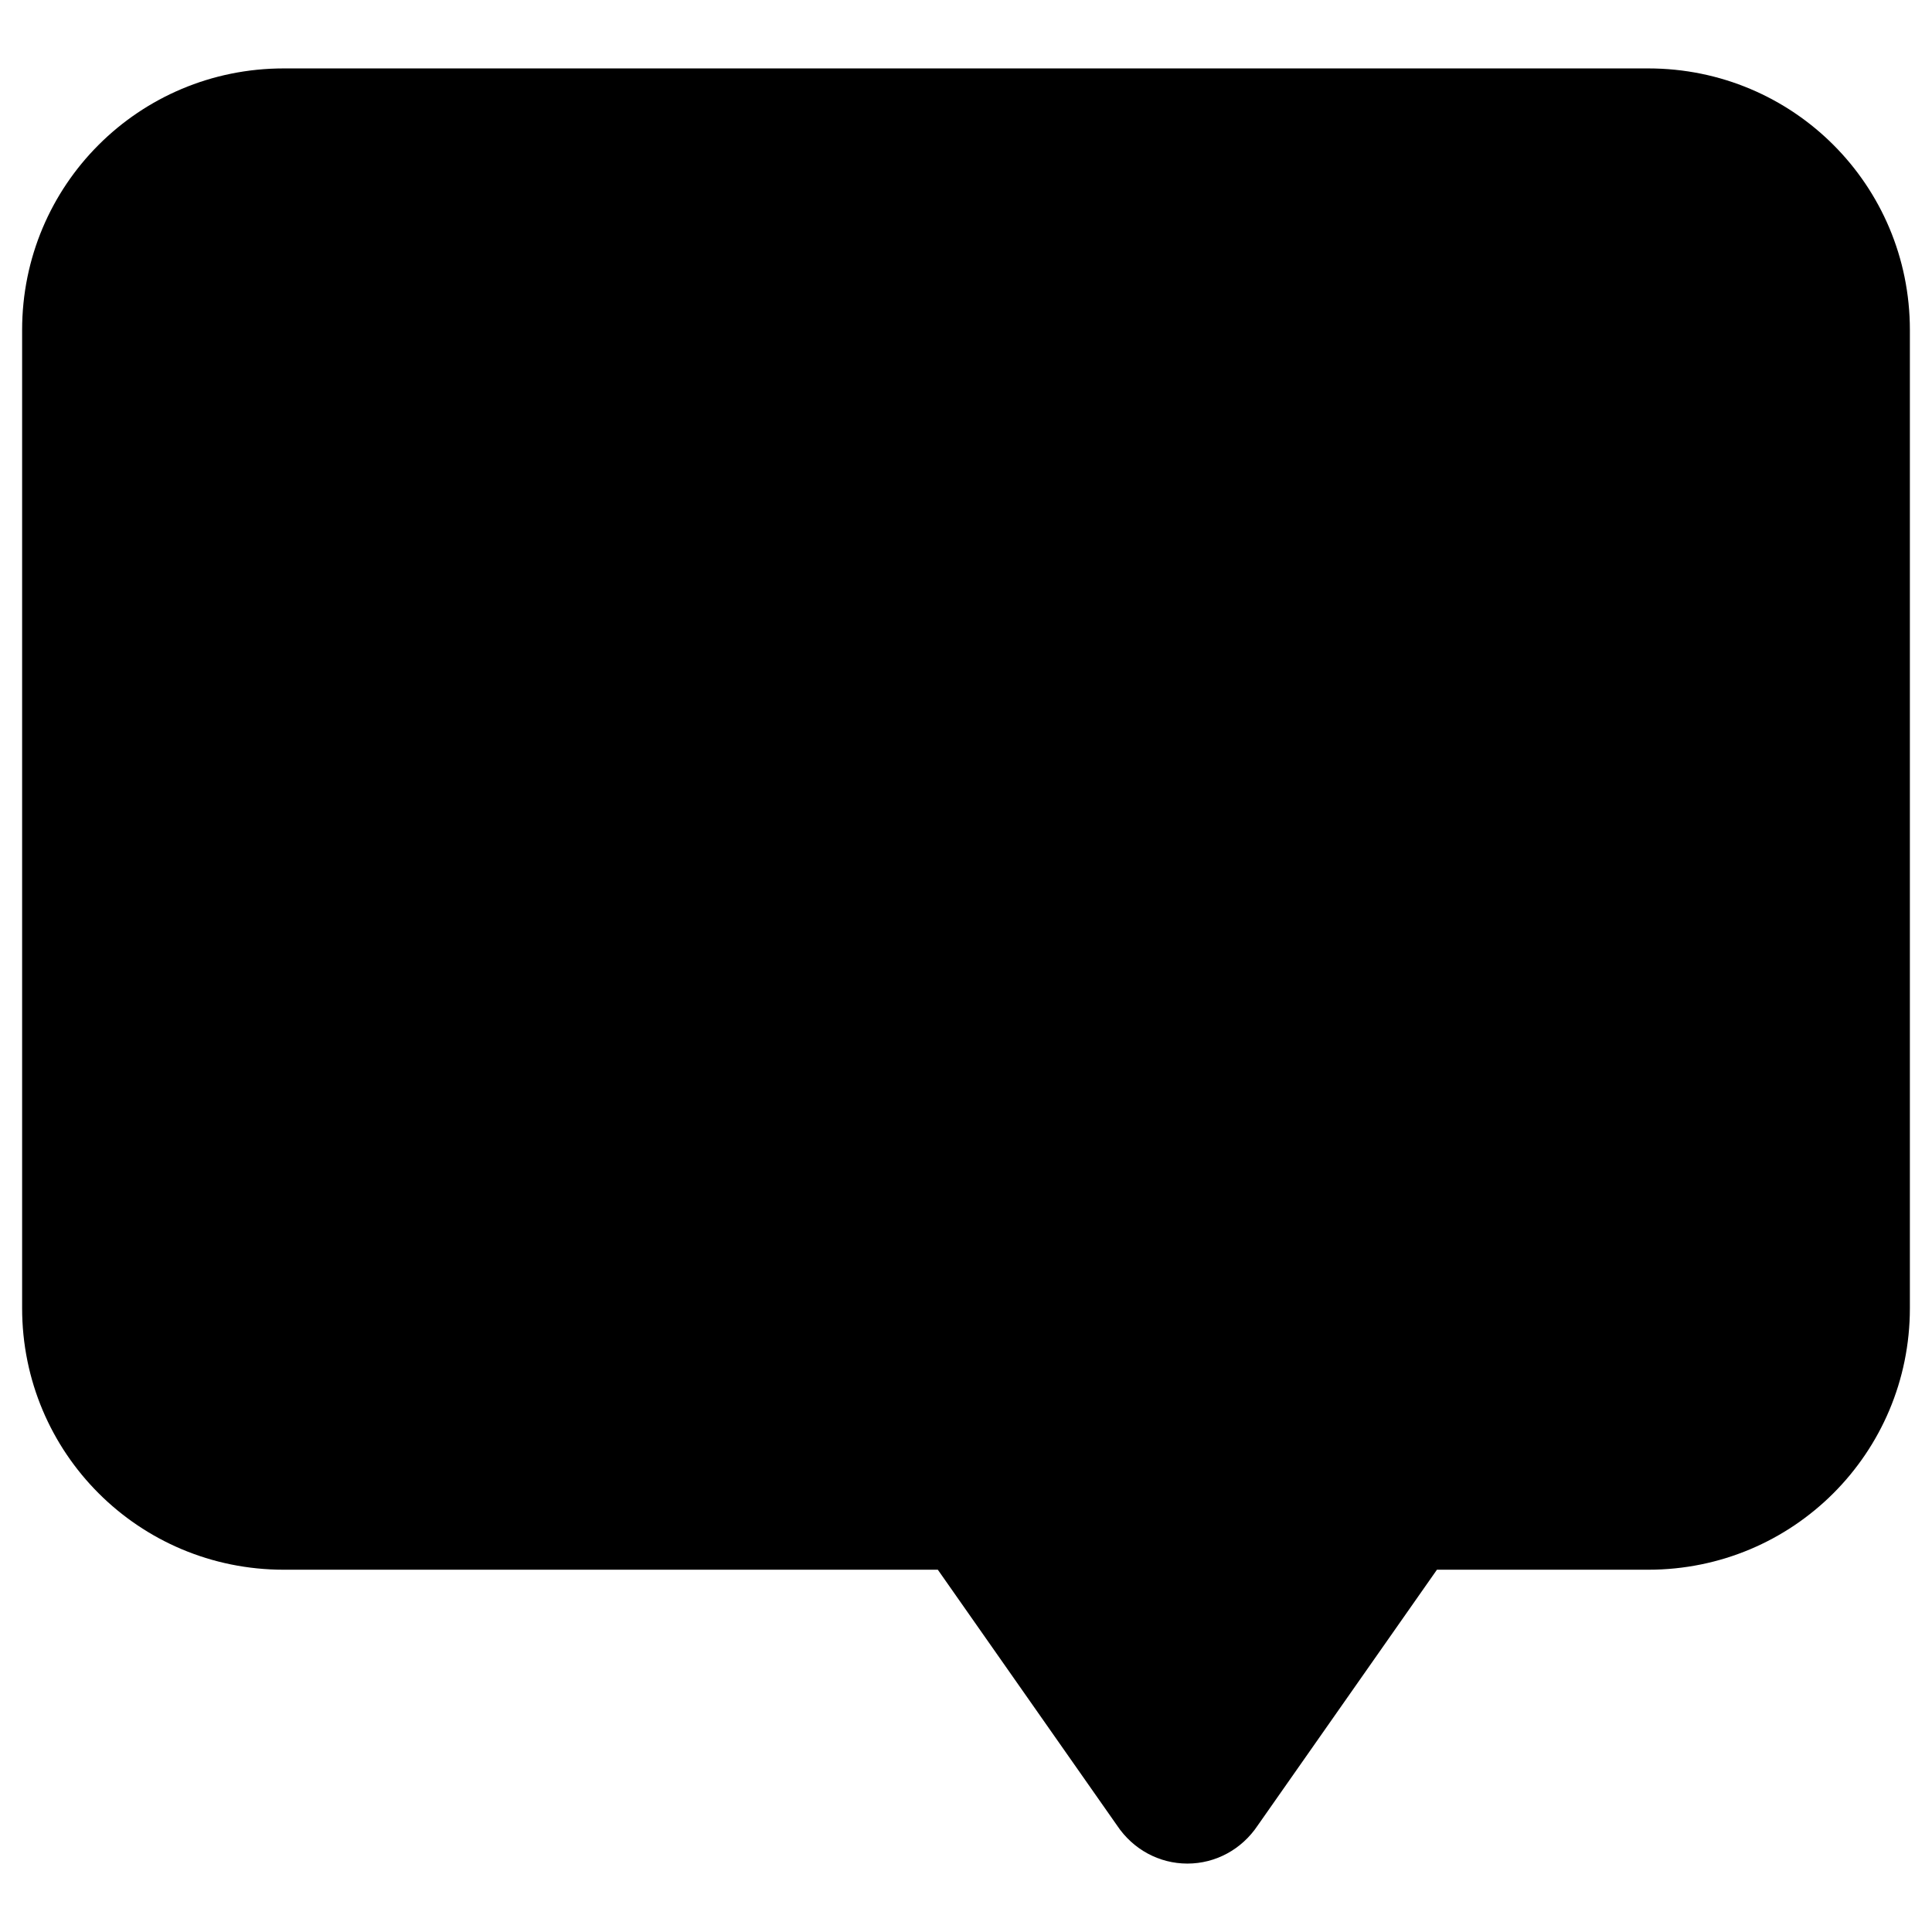 <svg width="29" height="29" viewBox="0 0 29 29" fill="none" xmlns="http://www.w3.org/2000/svg">
<path d="M28.668 19.635V4.954C28.668 2.779 26.916 1.027 24.741 1.027H4.259C2.084 1.027 0.332 2.779 0.332 4.954V19.635C0.332 21.81 2.084 23.562 4.259 23.562H14.077L16.766 27.399C17.007 27.761 17.4 27.973 17.823 27.973C18.246 27.973 18.639 27.761 18.88 27.399L21.569 23.562H24.741C26.916 23.562 28.668 21.81 28.668 19.635Z" fill="black"/>
</svg>
